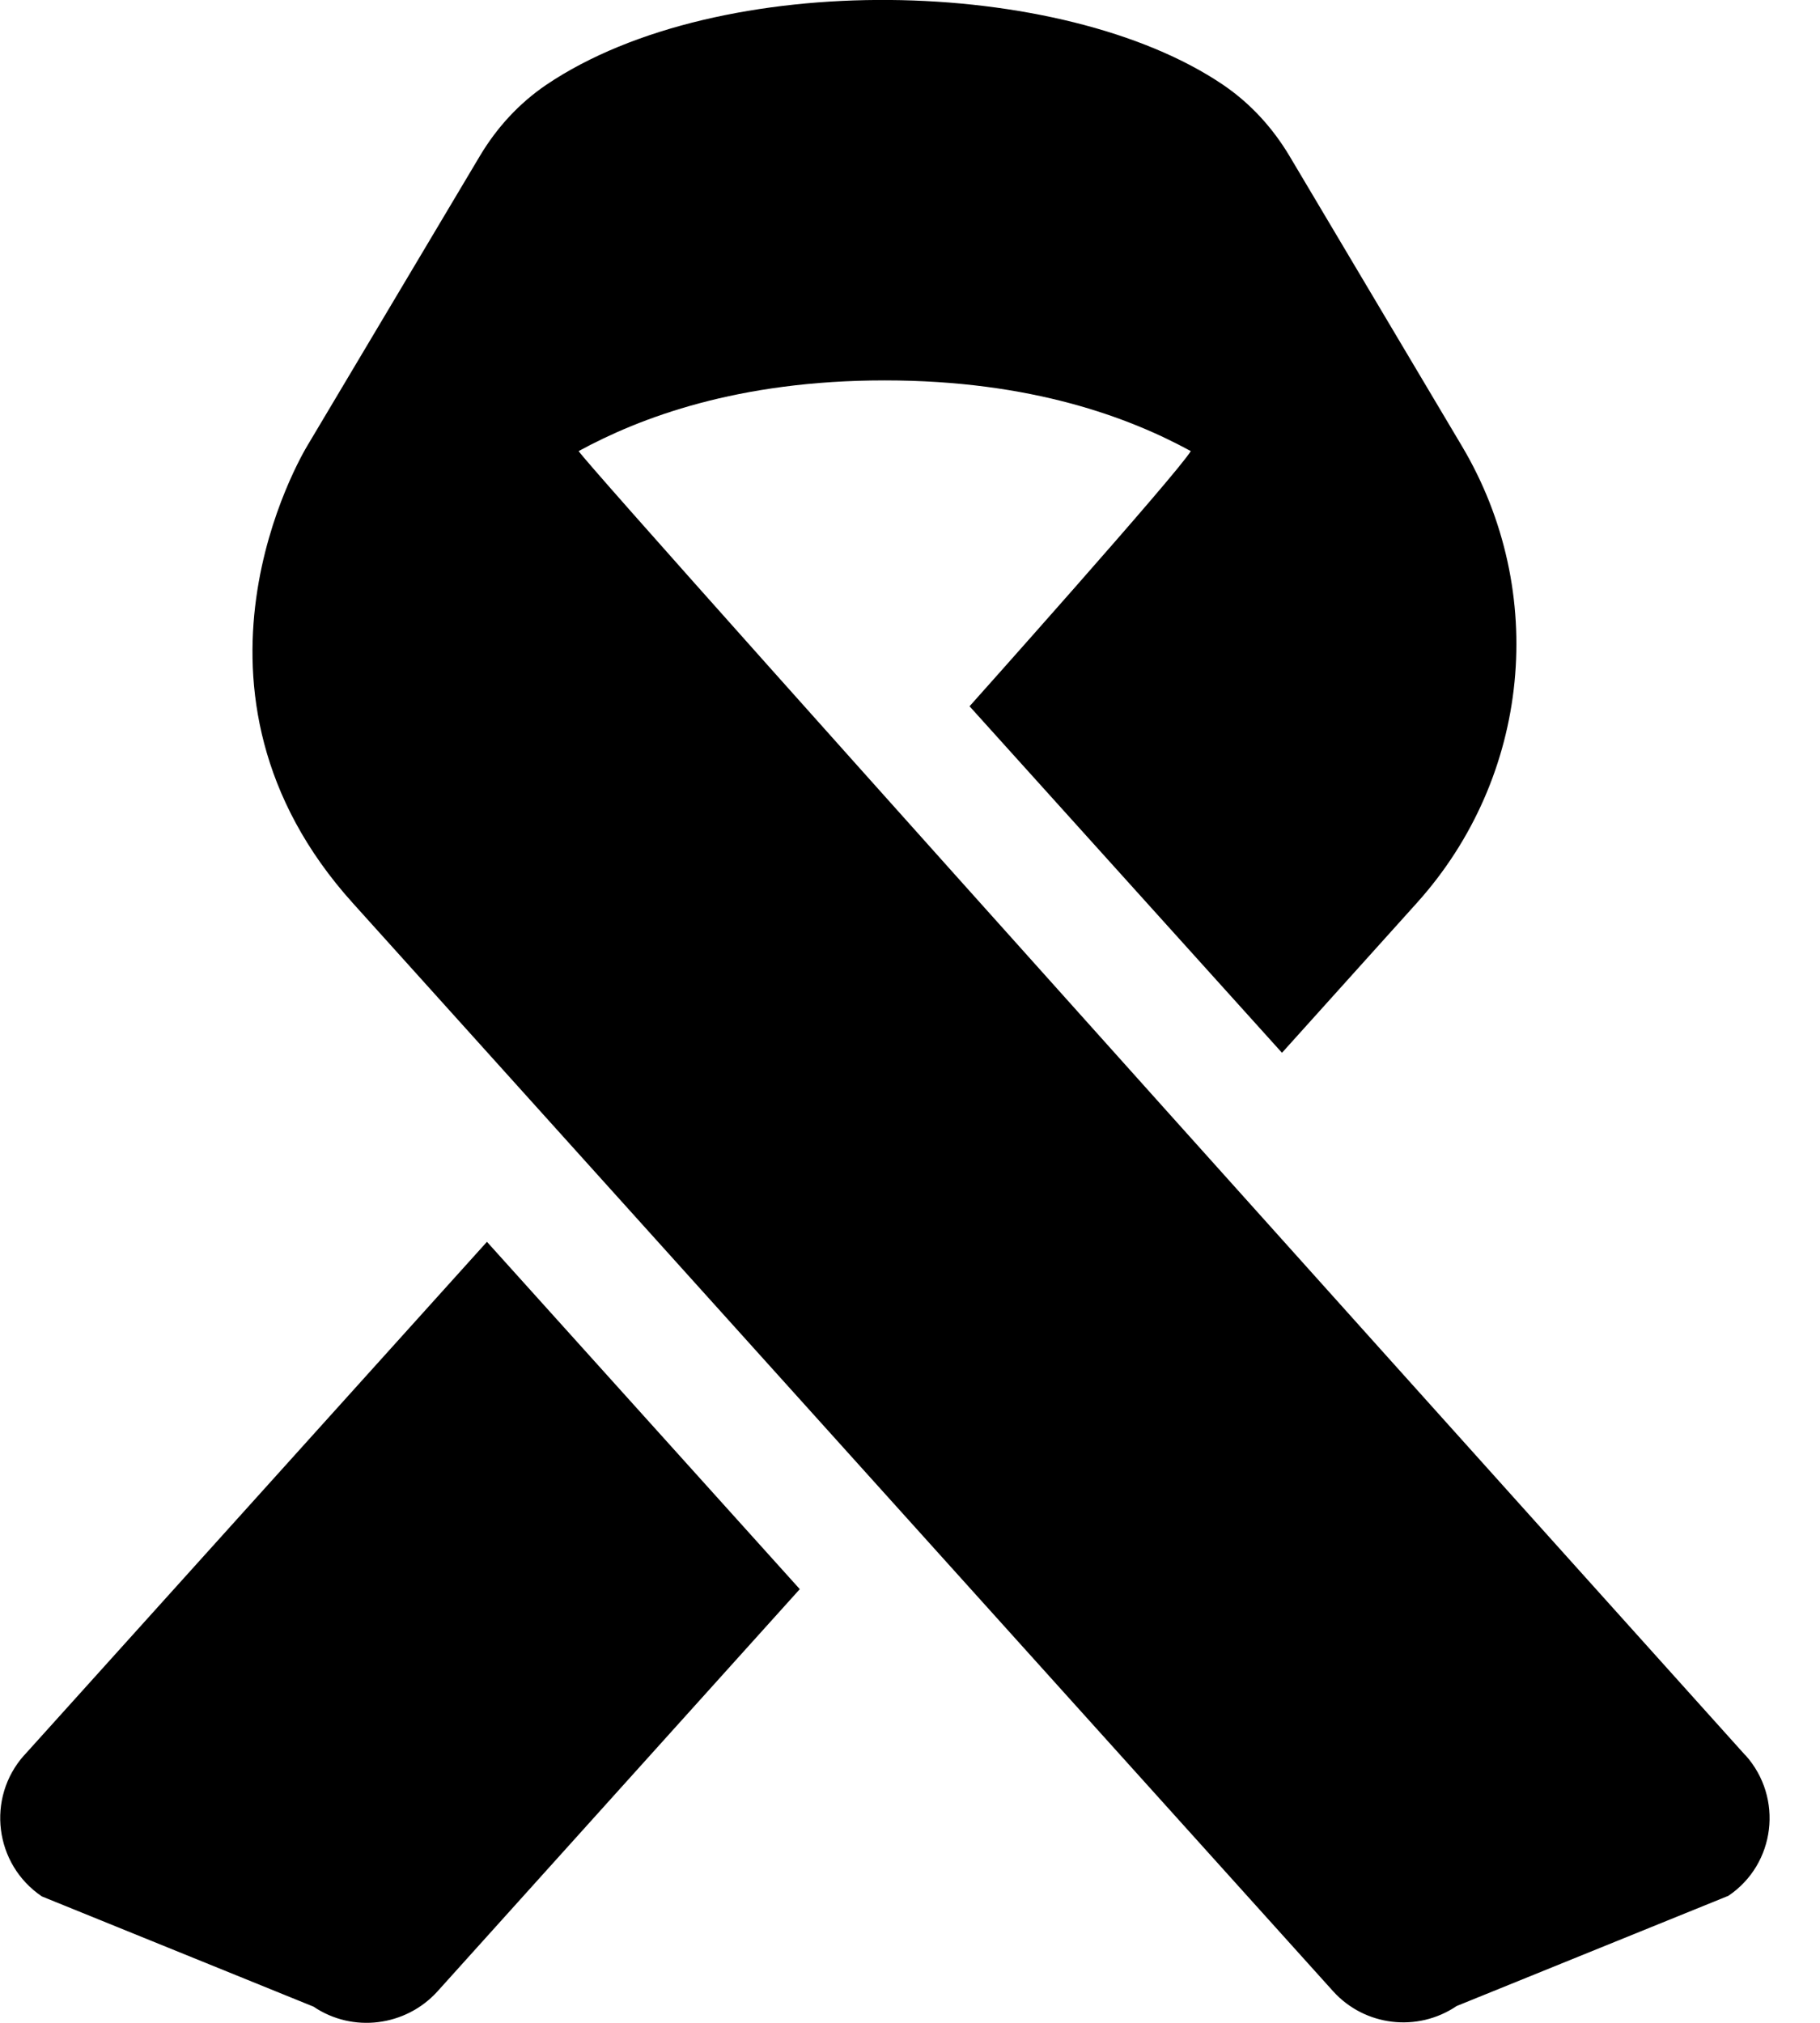 <!-- Generated by IcoMoon.io -->
<svg version="1.1" xmlns="http://www.w3.org/2000/svg" width="18" height="20" viewBox="0 0 18 20">
<title>ribbon</title>
<path d="M0.238 17.355c-0.375 0.422-0.293 1.078 0.176 1.395l2.687 1.090c0.387 0.262 0.91 0.195 1.223-0.148l3.586-3.98-3.094-3.434-4.578 5.078zM17.262 17.355s-11.406-12.68-11.539-12.895c0.602-0.328 1.57-0.699 3.027-0.699s2.426 0.371 3.027 0.699c-0.129 0.219-2.188 2.523-2.188 2.523l3.090 3.426 1.336-1.484c1.121-1.246 1.301-3.070 0.445-4.512l-1.707-2.871c-0.168-0.281-0.387-0.52-0.656-0.703-1.59-1.078-4.977-1.16-6.695 0-0.27 0.184-0.488 0.422-0.656 0.703l-1.703 2.859c-0.059 0.098-1.449 2.43 0.449 4.531l9.691 10.754c0.313 0.348 0.836 0.41 1.223 0.148l2.688-1.090c0.465-0.313 0.547-0.969 0.168-1.391z"></path>
</svg>
